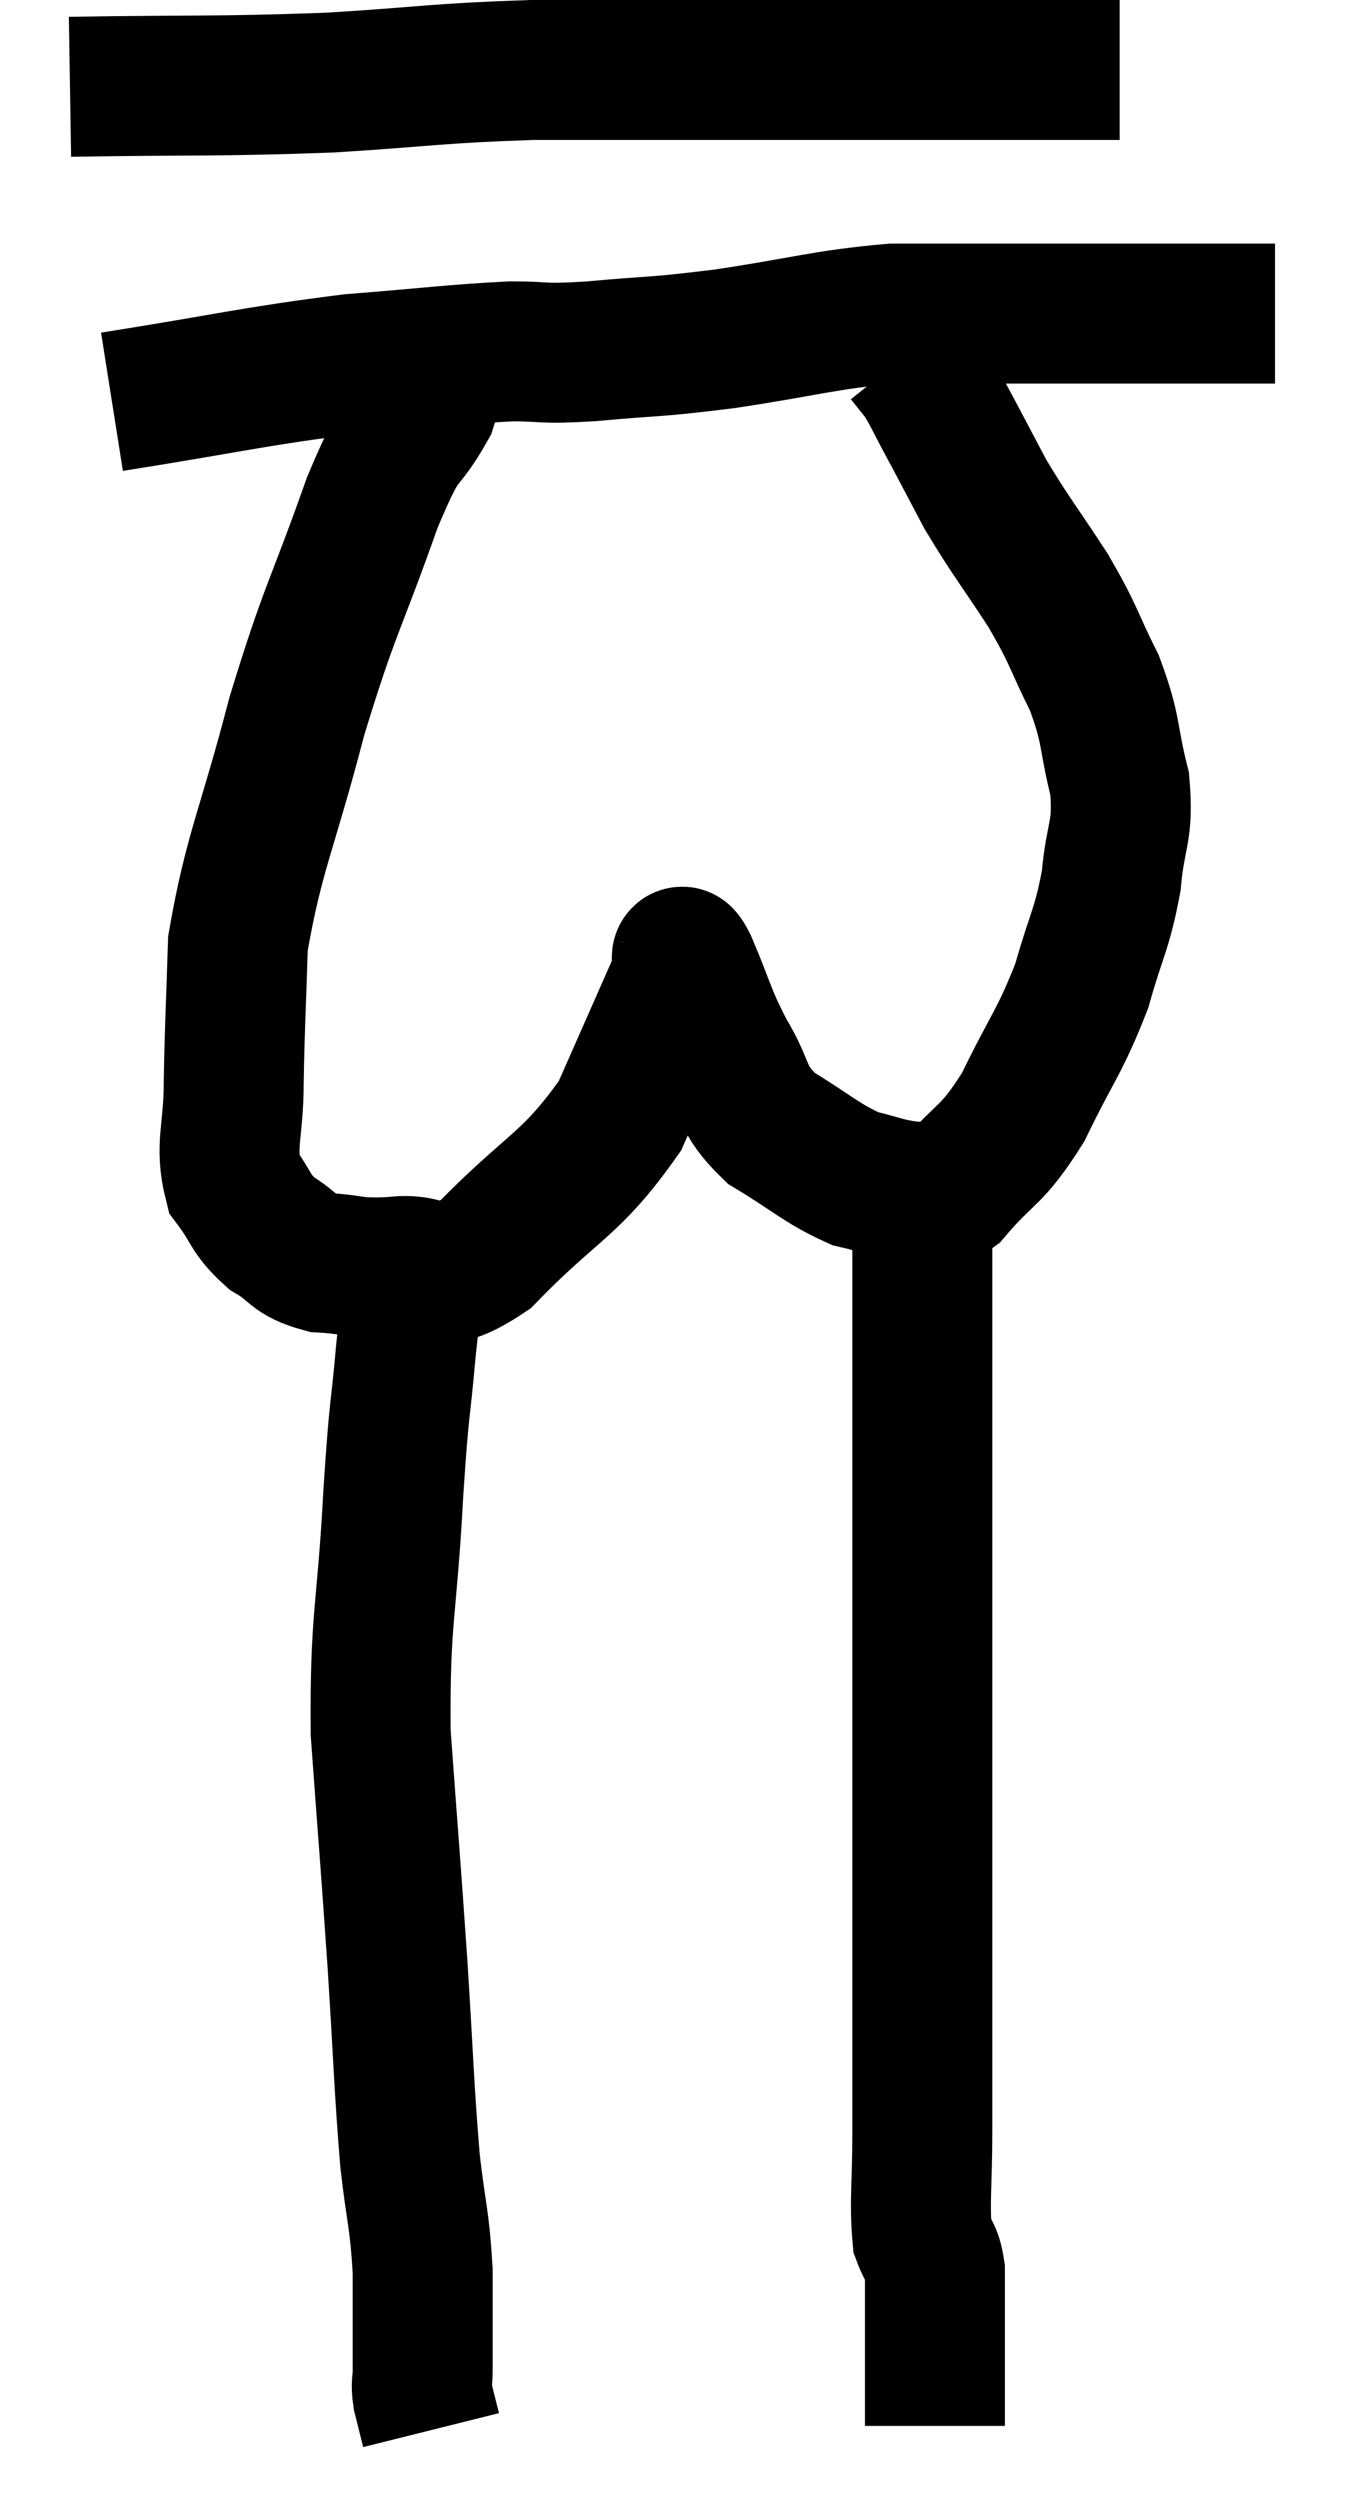 <svg xmlns="http://www.w3.org/2000/svg" viewBox="15.92 4.82 19.22 35.72" width="19.22" height="35.72"><path d="M 16.92 6.06 C 18.78 6.03, 18.99 6.06, 20.64 6 C 22.08 5.91, 22.155 5.865, 23.52 5.82 C 24.81 5.82, 25.05 5.82, 26.1 5.82 C 26.91 5.82, 26.85 5.82, 27.72 5.82 C 28.65 5.82, 28.77 5.82, 29.58 5.82 C 30.27 5.82, 30.465 5.82, 30.96 5.82 C 31.26 5.82, 31.32 5.82, 31.56 5.82 C 31.74 5.82, 31.83 5.82, 31.92 5.82 L 31.92 5.82" fill="none" stroke="black" stroke-width="2"></path><path d="M 17.52 10.56 C 19.23 10.29, 19.515 10.2, 20.94 10.02 C 22.08 9.93, 22.365 9.885, 23.22 9.84 C 23.79 9.84, 23.595 9.885, 24.36 9.84 C 25.32 9.75, 25.2 9.795, 26.28 9.66 C 27.48 9.48, 27.675 9.39, 28.68 9.3 C 29.49 9.3, 29.55 9.3, 30.3 9.3 C 30.99 9.3, 30.99 9.3, 31.68 9.3 C 32.37 9.3, 32.535 9.3, 33.06 9.3 C 33.42 9.3, 33.51 9.3, 33.78 9.3 L 34.14 9.3" fill="none" stroke="black" stroke-width="2"></path><path d="M 21.96 9.84 C 21.99 10.23, 22.2 10.08, 22.02 10.62 C 21.63 11.31, 21.705 10.89, 21.24 12 C 20.7 13.53, 20.64 13.485, 20.16 15.06 C 19.74 16.68, 19.545 16.995, 19.32 18.3 C 19.29 19.29, 19.275 19.425, 19.26 20.28 C 19.26 21, 19.125 21.18, 19.26 21.72 C 19.53 22.08, 19.485 22.155, 19.8 22.44 C 20.16 22.65, 20.085 22.74, 20.52 22.86 C 21.03 22.89, 20.955 22.95, 21.54 22.92 C 22.2 22.83, 22.05 23.28, 22.86 22.74 C 23.82 21.75, 24.075 21.765, 24.78 20.76 C 25.23 19.74, 25.455 19.23, 25.68 18.72 C 25.68 18.72, 25.665 18.75, 25.68 18.72 C 25.71 18.66, 25.59 18.315, 25.74 18.6 C 26.01 19.23, 25.98 19.275, 26.28 19.86 C 26.61 20.4, 26.475 20.49, 26.94 20.94 C 27.54 21.3, 27.645 21.435, 28.14 21.66 C 28.53 21.75, 28.575 21.795, 28.92 21.84 C 29.22 21.84, 29.115 22.14, 29.52 21.84 C 30.03 21.24, 30.075 21.375, 30.54 20.64 C 30.96 19.77, 31.065 19.71, 31.38 18.9 C 31.59 18.15, 31.665 18.12, 31.8 17.4 C 31.86 16.71, 31.98 16.725, 31.92 16.02 C 31.74 15.3, 31.815 15.27, 31.56 14.58 C 31.23 13.92, 31.29 13.935, 30.9 13.26 C 30.45 12.57, 30.36 12.48, 30 11.88 C 29.73 11.37, 29.685 11.28, 29.46 10.86 C 29.28 10.53, 29.25 10.44, 29.1 10.2 C 28.98 10.05, 28.92 9.975, 28.86 9.9 C 28.86 9.9, 28.86 9.9, 28.86 9.9 L 28.86 9.9" fill="none" stroke="black" stroke-width="2"></path><path d="M 21.9 22.74 C 21.81 23.43, 21.81 23.265, 21.72 24.12 C 21.63 25.14, 21.63 24.795, 21.54 26.16 C 21.45 27.87, 21.345 27.9, 21.36 29.58 C 21.48 31.23, 21.495 31.35, 21.6 32.88 C 21.69 34.29, 21.69 34.605, 21.78 35.7 C 21.87 36.48, 21.915 36.51, 21.96 37.26 C 21.96 37.98, 21.96 38.25, 21.96 38.7 C 21.96 38.88, 21.93 38.85, 21.96 39.06 L 22.08 39.54" fill="none" stroke="black" stroke-width="2"></path><path d="M 29.1 21.96 C 29.1 23.4, 29.1 23.28, 29.1 24.84 C 29.1 26.52, 29.1 26.28, 29.1 28.2 C 29.1 30.36, 29.1 30.75, 29.1 32.52 C 29.1 33.9, 29.1 34.215, 29.1 35.28 C 29.1 36.03, 29.055 36.285, 29.1 36.78 C 29.19 37.02, 29.235 36.975, 29.28 37.26 C 29.28 37.59, 29.28 37.605, 29.28 37.92 C 29.28 38.22, 29.28 38.13, 29.28 38.52 C 29.28 39, 29.28 39.24, 29.28 39.48 L 29.28 39.48" fill="none" stroke="black" stroke-width="2"></path></svg>